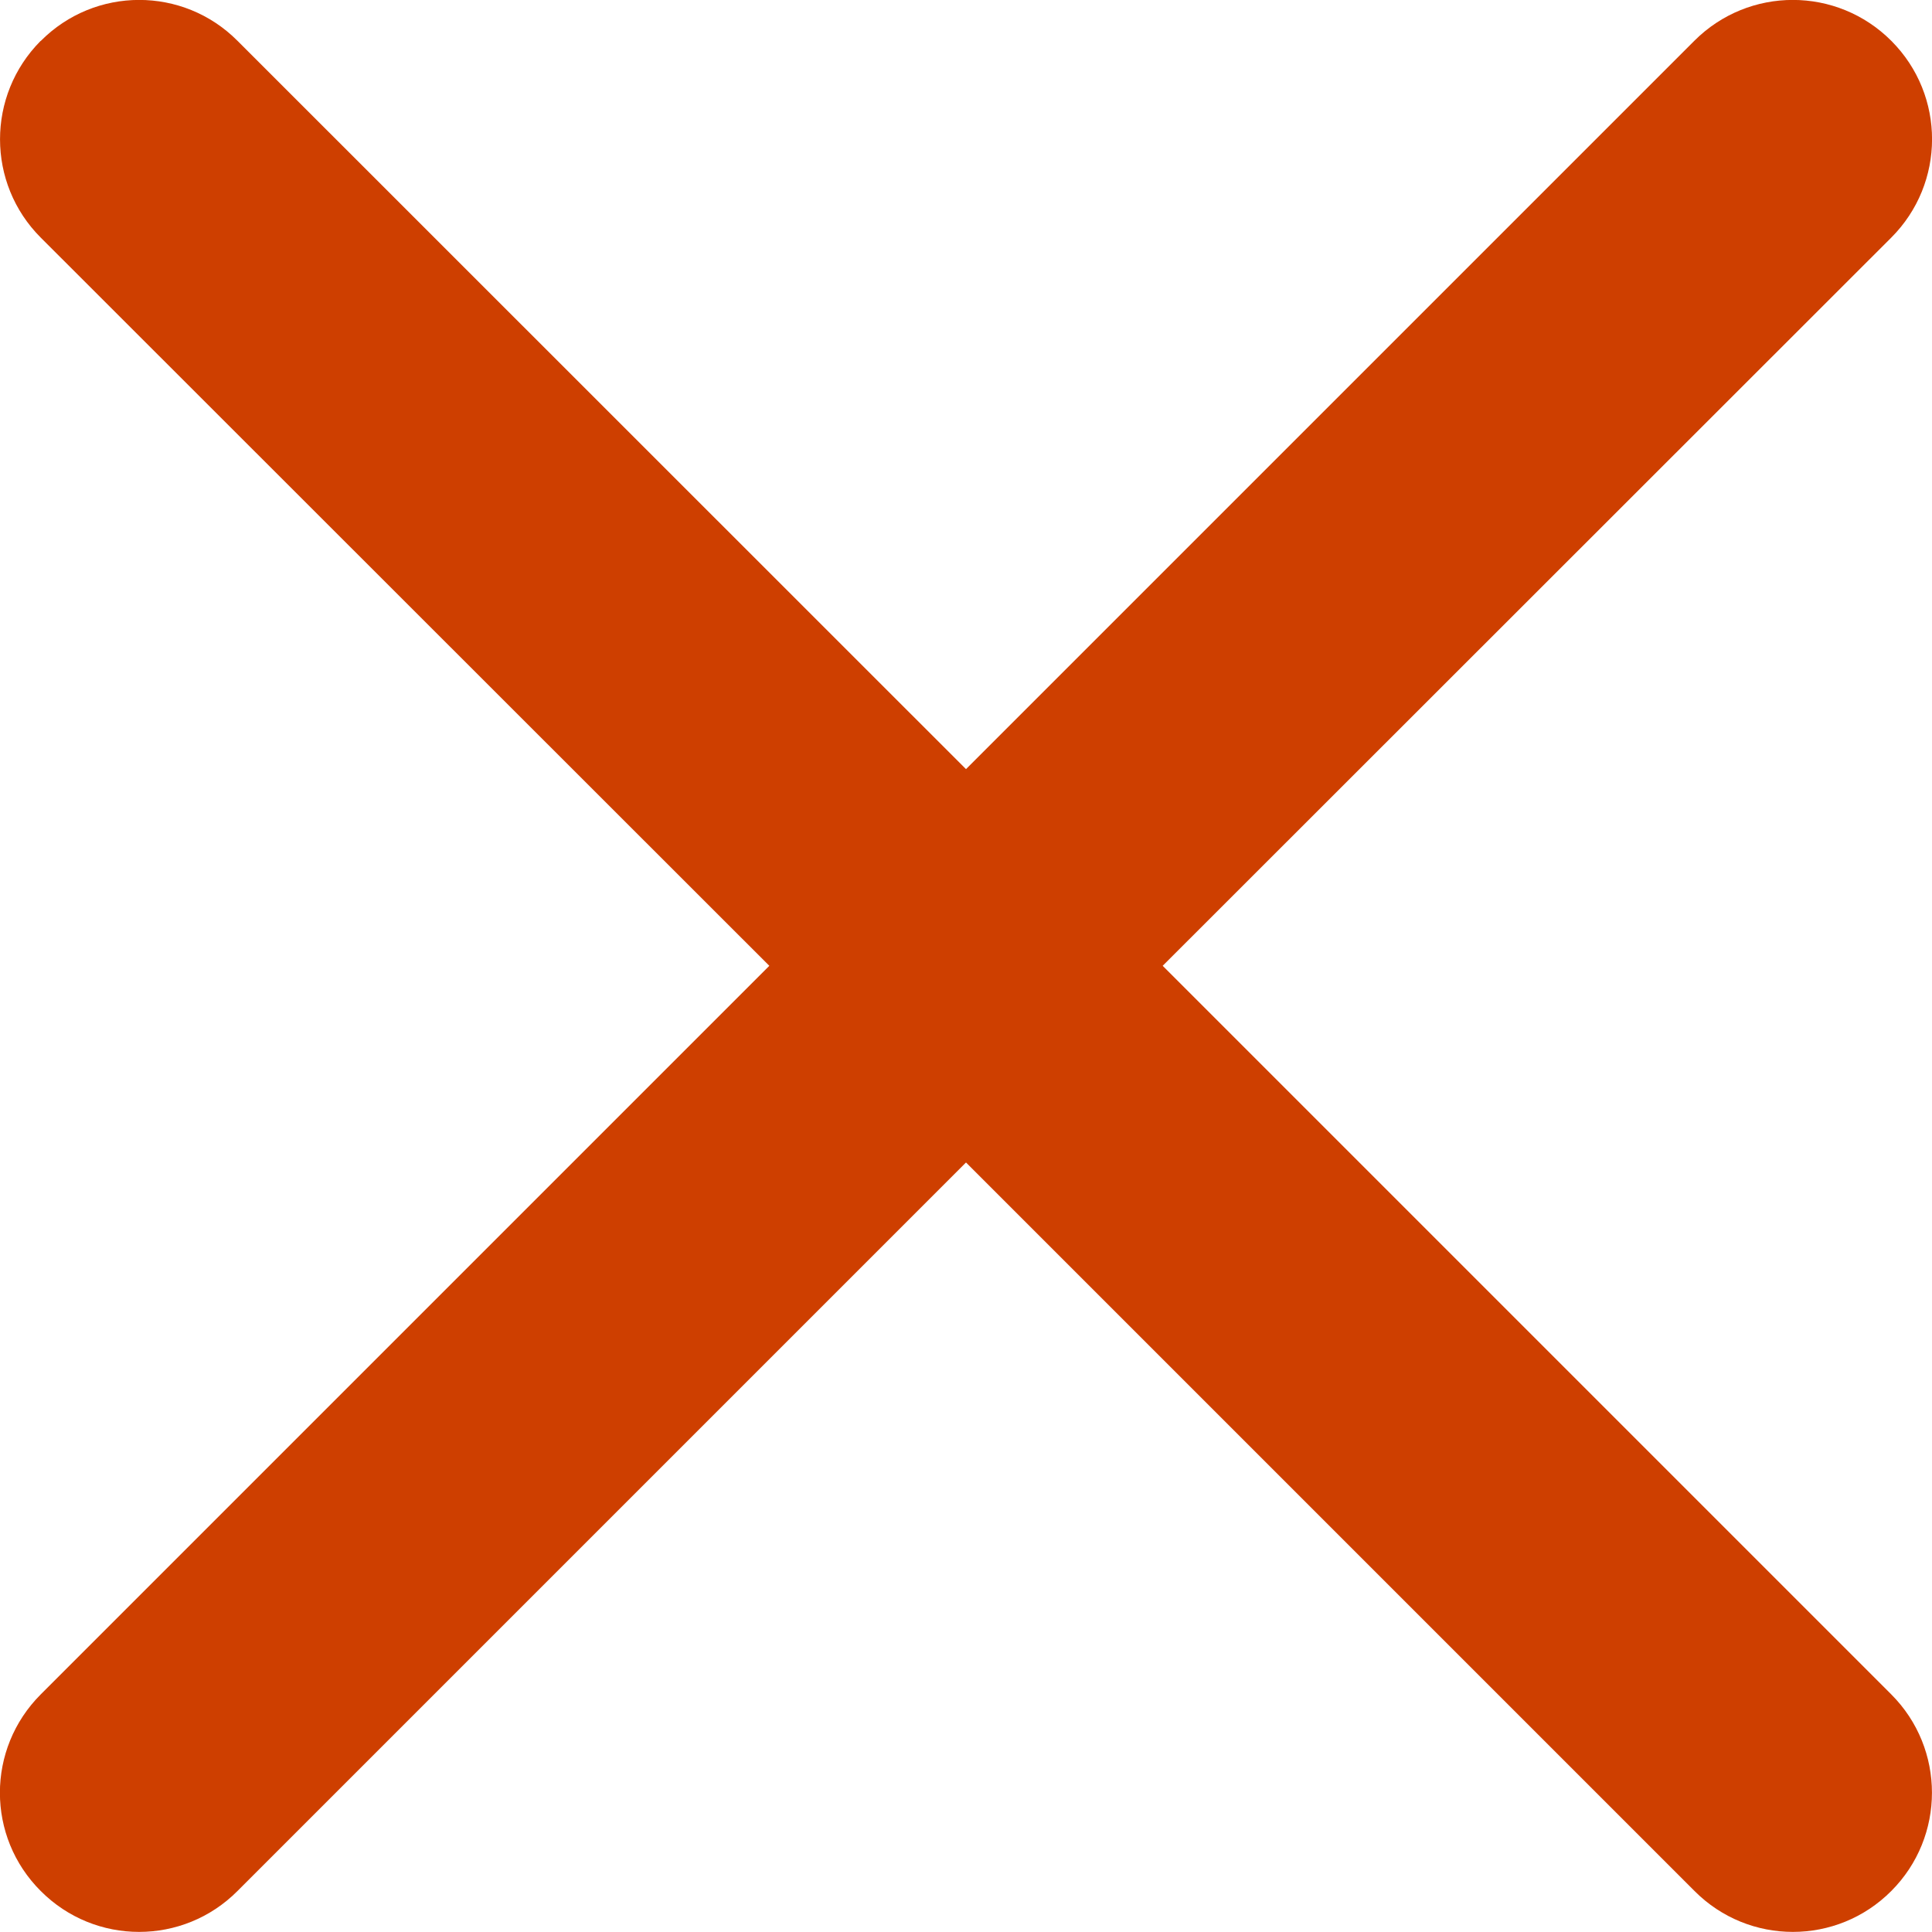 <svg viewBox="0 0 10 10" xmlns="http://www.w3.org/2000/svg">
  <g fill-rule="evenodd" fill="#ce3f00">
    <path d="m9.79.212c-.282-.283-.738-.283-1.02-.001l-3.77 3.77-3.771-3.77c-.281-.282-.737-.282-1.018.001h-.001c-.28.282-.28.737.001 1.018l3.771 3.769-3.771 3.771c-.282.282-.282.737 0 1.018.281.282.737.282 1.018 0l3.771-3.771 3.771 3.771c.281.282.737.282 1.018 0 .281-.281.281-.737 0-1.018l-3.771-3.771 3.771-3.769c.281-.281.282-.736.001-1.018"/>
  </g>
</svg>